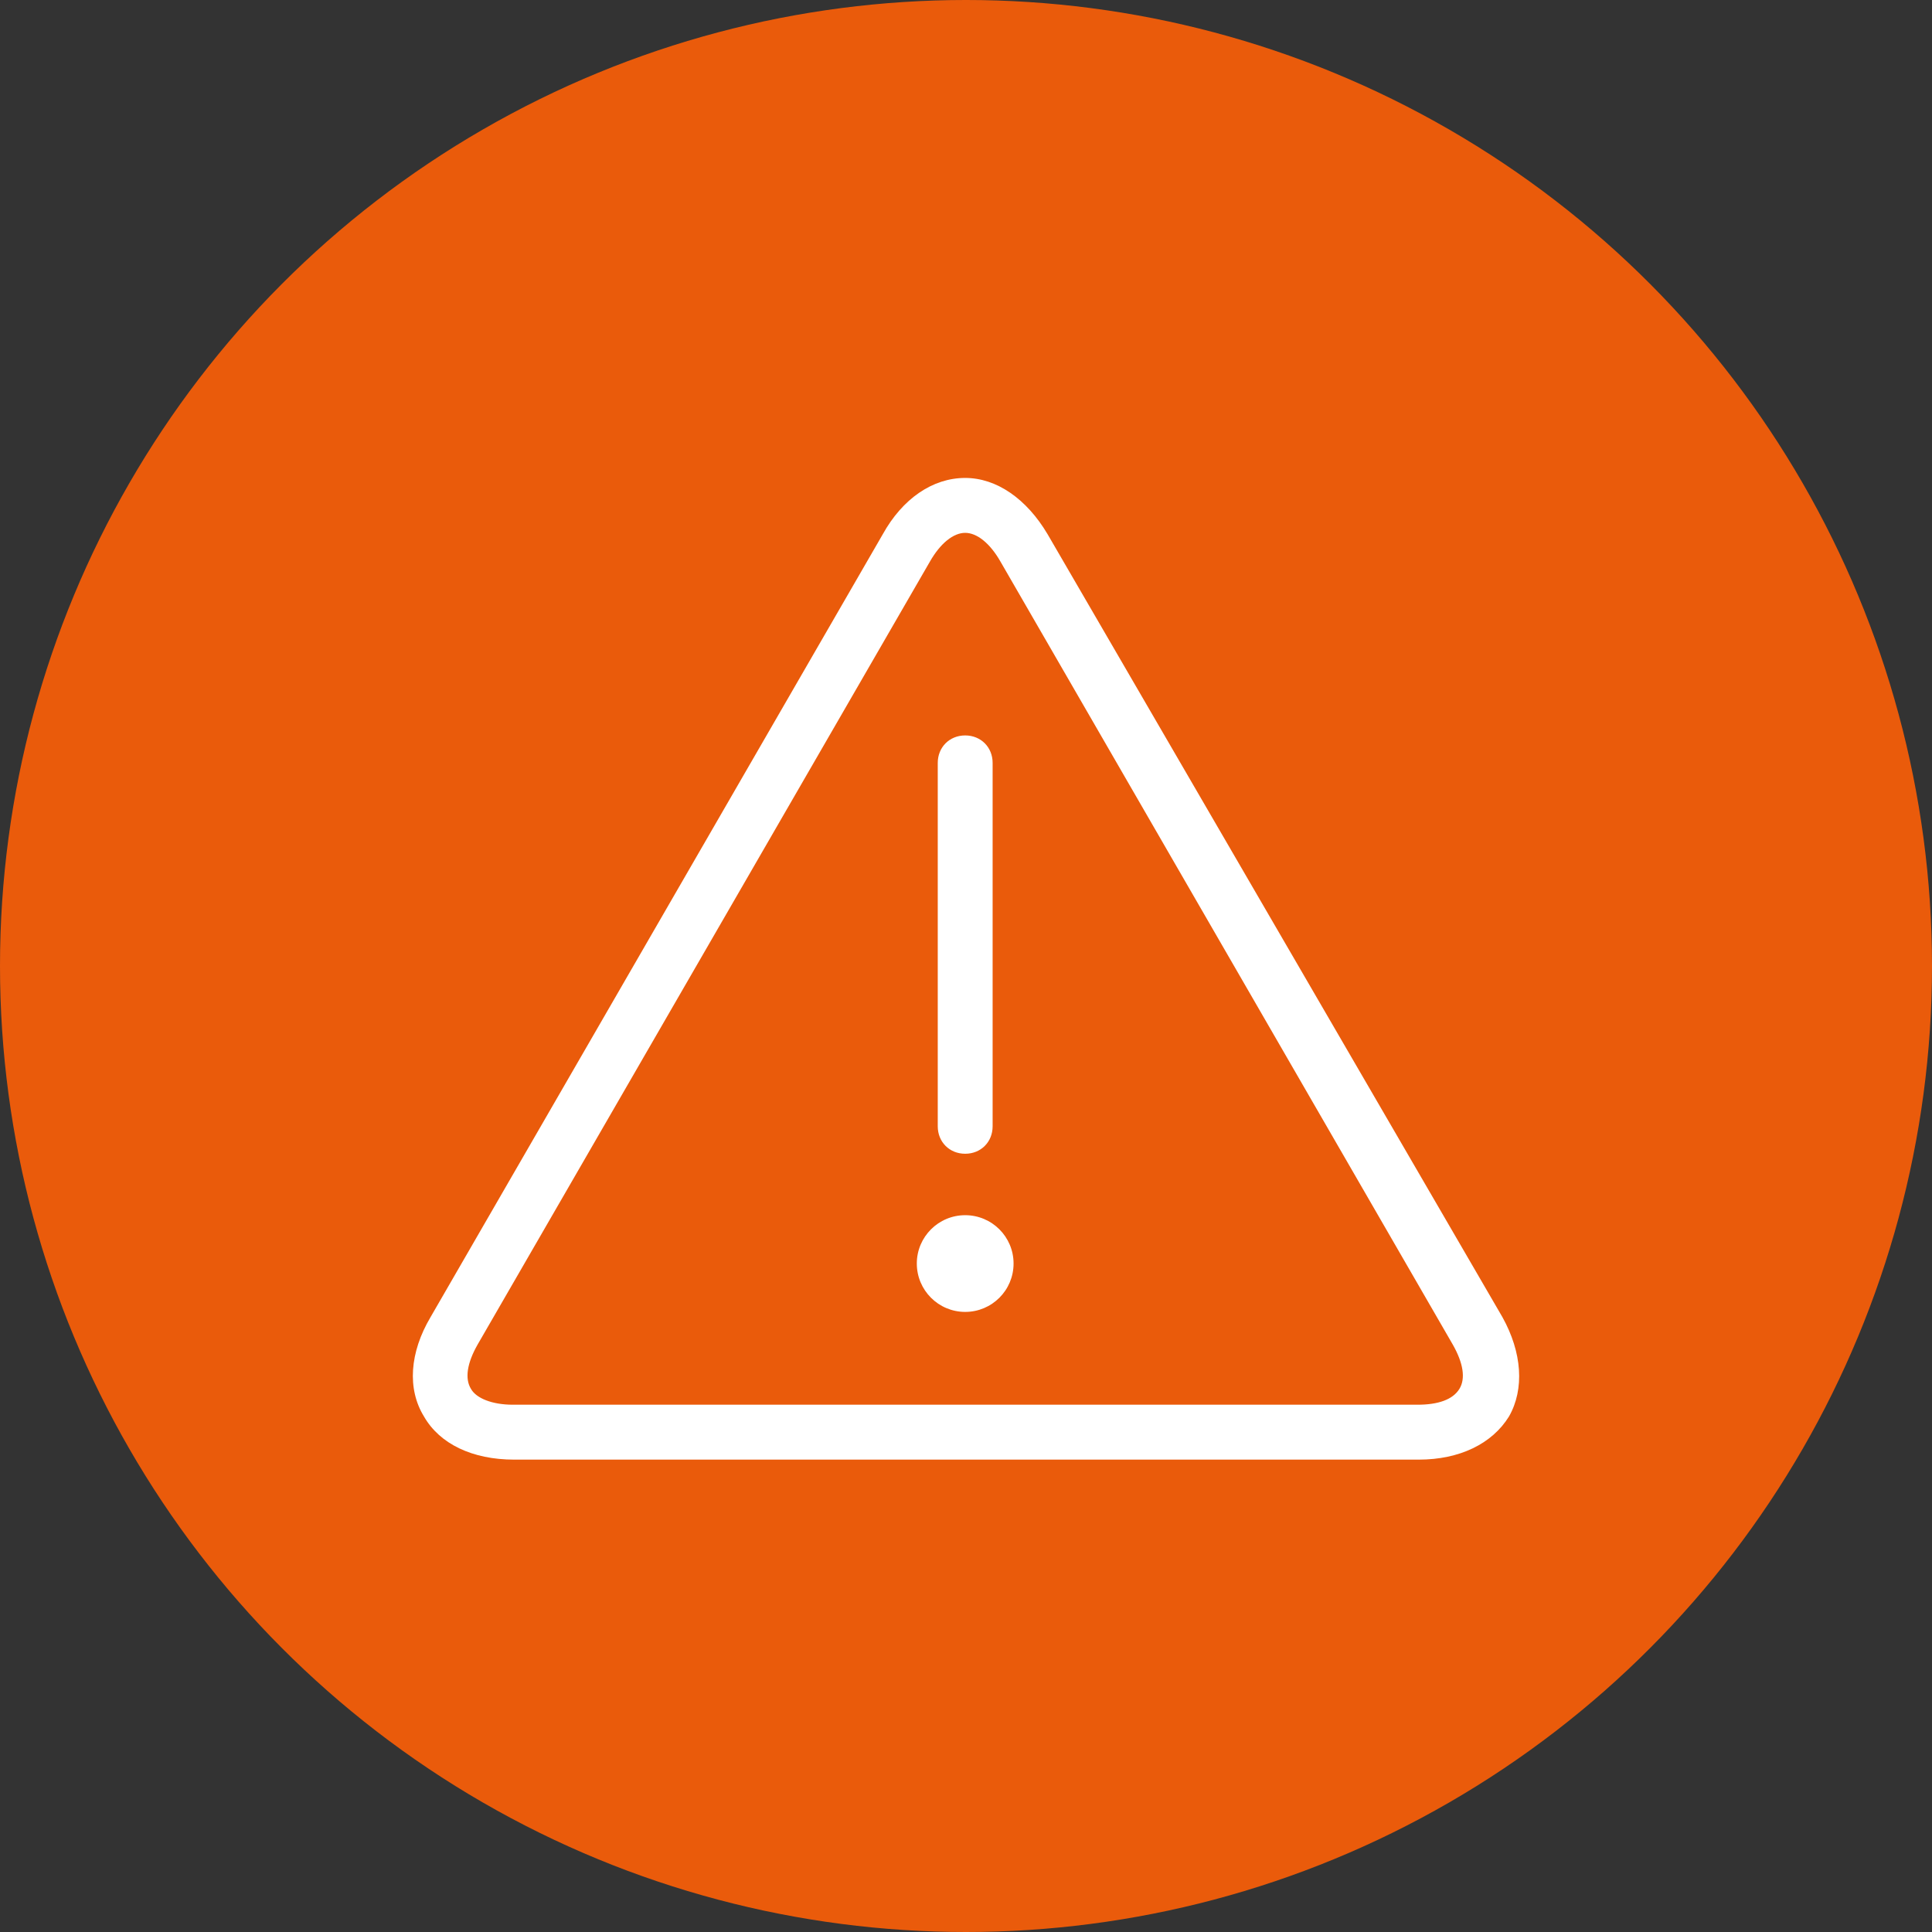 <svg xmlns="http://www.w3.org/2000/svg" width="50" height="50" viewBox="0 0 50 50" fill="none"><rect x="0" y="0" width="50" height="50" fill="#333333" stroke="none"/><circle cx="25" cy="25" r="25" fill="#EA5B0B"></circle><path d="M38.883 34.088L27.11 13.823C26.569 12.91 25.791 12.369 24.979 12.369C24.133 12.369 23.355 12.91 22.848 13.823L11.142 34.088C10.601 35.001 10.534 35.948 10.973 36.659C11.379 37.369 12.225 37.775 13.307 37.775H36.718C37.767 37.775 38.613 37.369 39.052 36.659C39.458 35.948 39.391 35.001 38.883 34.088ZM37.767 35.948C37.598 36.219 37.226 36.354 36.684 36.354H13.274C12.732 36.354 12.326 36.185 12.191 35.948C12.022 35.678 12.09 35.272 12.36 34.798L24.066 14.534C24.336 14.06 24.674 13.79 24.979 13.79C25.284 13.79 25.622 14.06 25.892 14.534L37.598 34.798C37.868 35.272 37.936 35.678 37.767 35.948Z" fill="white"></path><path d="M24.979 19.033C24.573 19.033 24.269 19.338 24.269 19.744V29.148C24.269 29.555 24.573 29.859 24.979 29.859C25.385 29.859 25.689 29.555 25.689 29.148V19.744C25.689 19.338 25.385 19.033 24.979 19.033Z" fill="white"></path><path d="M24.979 33.952C25.671 33.952 26.231 33.392 26.231 32.7C26.231 32.009 25.671 31.449 24.979 31.449C24.288 31.449 23.727 32.009 23.727 32.7C23.727 33.392 24.288 33.952 24.979 33.952Z" fill="white"></path></svg>
